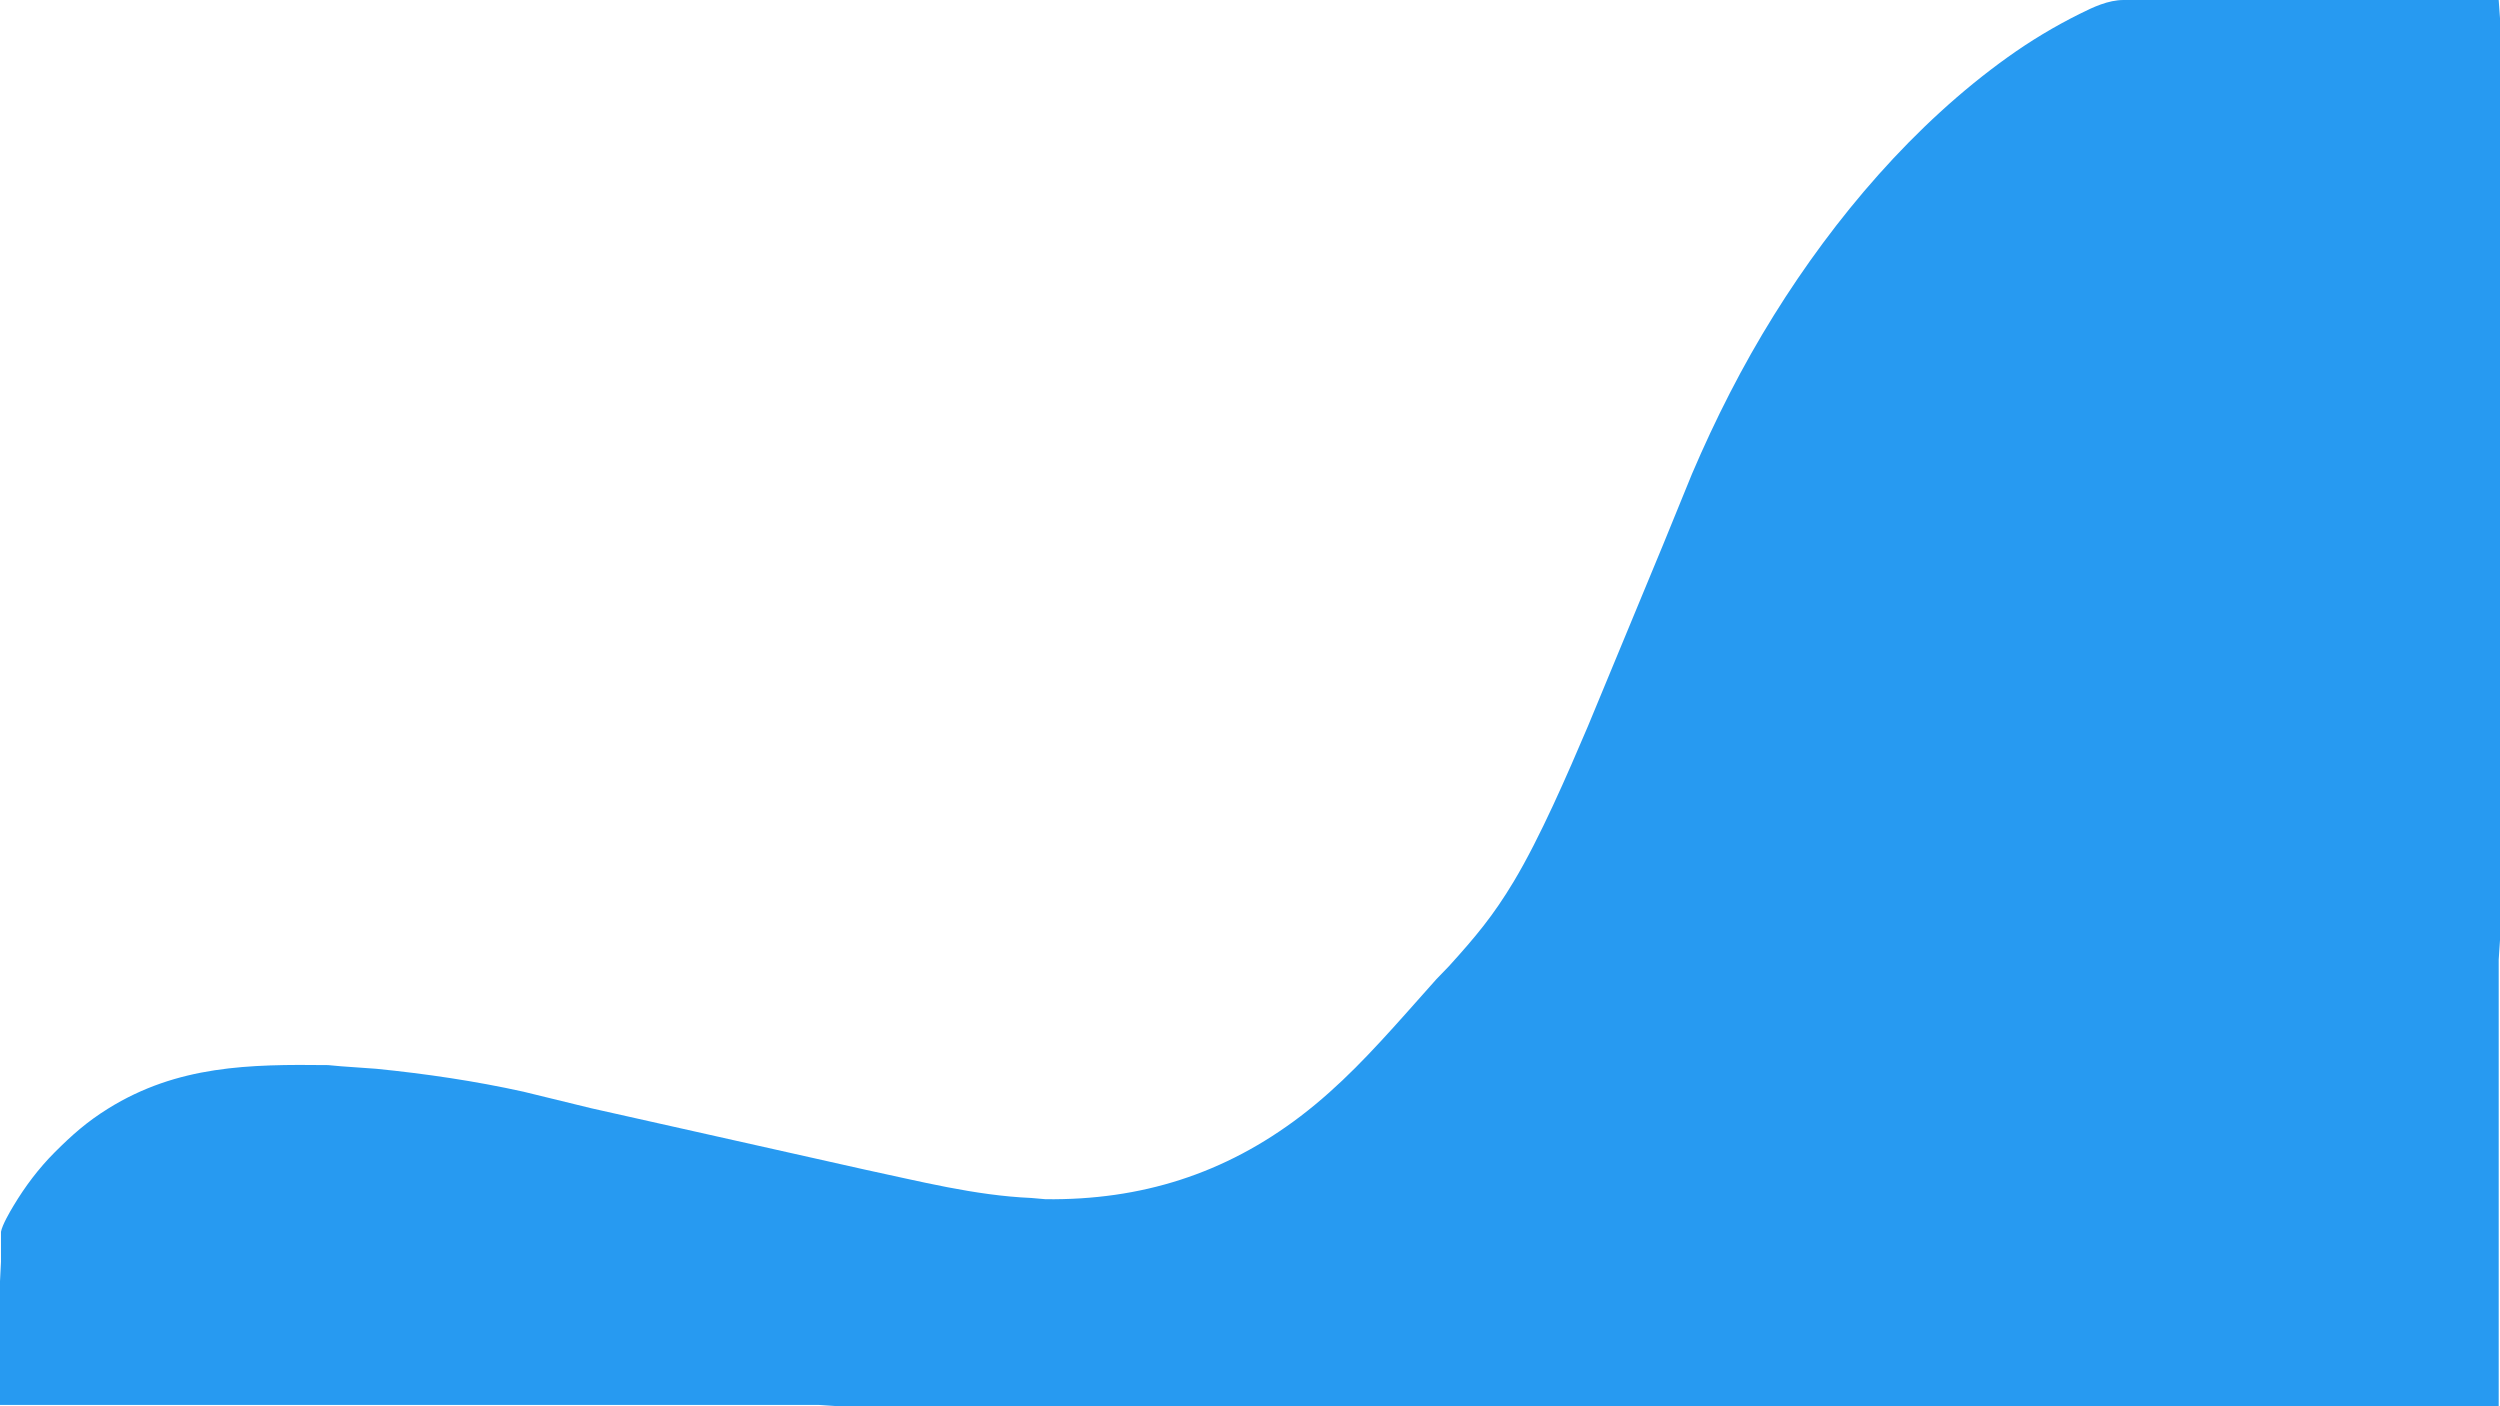 <?xml version="1.0" encoding="UTF-8" standalone="no"?>
<!DOCTYPE svg PUBLIC "-//W3C//DTD SVG 20010904//EN"
              "http://www.w3.org/TR/2001/REC-SVG-20010904/DTD/svg10.dtd">

<svg xmlns="http://www.w3.org/2000/svg"
     width="6.4in" height="3.6in"
     viewBox="0 0 1920 1080">
  <path id="Selection"
        fill="#279af1" stroke="none" stroke-width="1"
        d="M 0.00,1079.00
           C 0.00,1079.00 629.00,1079.00 629.00,1079.00
             629.00,1079.00 644.00,1080.00 644.00,1080.00
             644.00,1080.00 786.00,1080.00 786.00,1080.00
             786.00,1080.00 1069.00,1080.00 1069.00,1080.00
             1069.00,1080.00 1919.00,1080.00 1919.00,1080.00
             1919.00,1080.00 1919.00,737.00 1919.00,737.00
             1919.00,737.00 1920.00,722.00 1920.00,722.00
             1920.00,722.00 1920.00,601.00 1920.00,601.00
             1920.00,601.00 1920.00,359.00 1920.00,359.00
             1920.00,359.00 1920.00,136.00 1920.00,136.00
             1920.00,136.00 1920.00,14.00 1920.00,14.00
             1920.00,14.00 1919.00,0.00 1919.00,0.00
             1919.00,0.00 1631.00,0.00 1631.00,0.00
             1618.98,0.02 1607.59,5.47 1597.00,10.75
             1577.70,20.38 1559.56,31.30 1542.00,43.86
             1470.02,95.36 1409.07,167.10 1362.42,242.00
             1338.22,280.86 1317.38,321.91 1299.43,364.00
             1299.43,364.00 1276.99,419.00 1276.99,419.00
             1276.99,419.00 1219.42,558.00 1219.42,558.00
             1203.72,594.80 1182.84,643.19 1162.55,677.00
             1146.71,703.41 1133.33,719.34 1112.83,742.00
             1112.83,742.00 1103.17,752.00 1103.17,752.00
             1103.17,752.00 1079.16,779.00 1079.16,779.00
             1053.98,807.21 1029.23,834.06 999.00,857.12
             940.57,901.67 876.12,921.85 803.00,921.00
             803.00,921.00 792.00,920.04 792.00,920.04
             748.73,918.16 706.24,907.19 664.00,898.21
             664.00,898.21 454.00,851.12 454.00,851.12
             454.00,851.12 402.00,838.42 402.00,838.42
             364.71,830.19 326.96,824.63 289.00,820.83
             289.00,820.83 262.00,818.91 262.00,818.91
             262.00,818.91 252.00,818.00 252.00,818.00
             191.41,817.29 136.41,818.18 83.00,851.42
             66.86,861.47 55.36,871.62 42.00,885.00
             29.75,897.27 19.31,911.14 10.40,926.00
             7.46,930.90 1.76,940.65 0.76,946.00
             0.76,946.00 0.76,969.00 0.76,969.00
             0.76,969.00 0.00,984.00 0.00,984.00
             0.00,984.00 0.00,1079.00 0.00,1079.00 Z" />
</svg>

